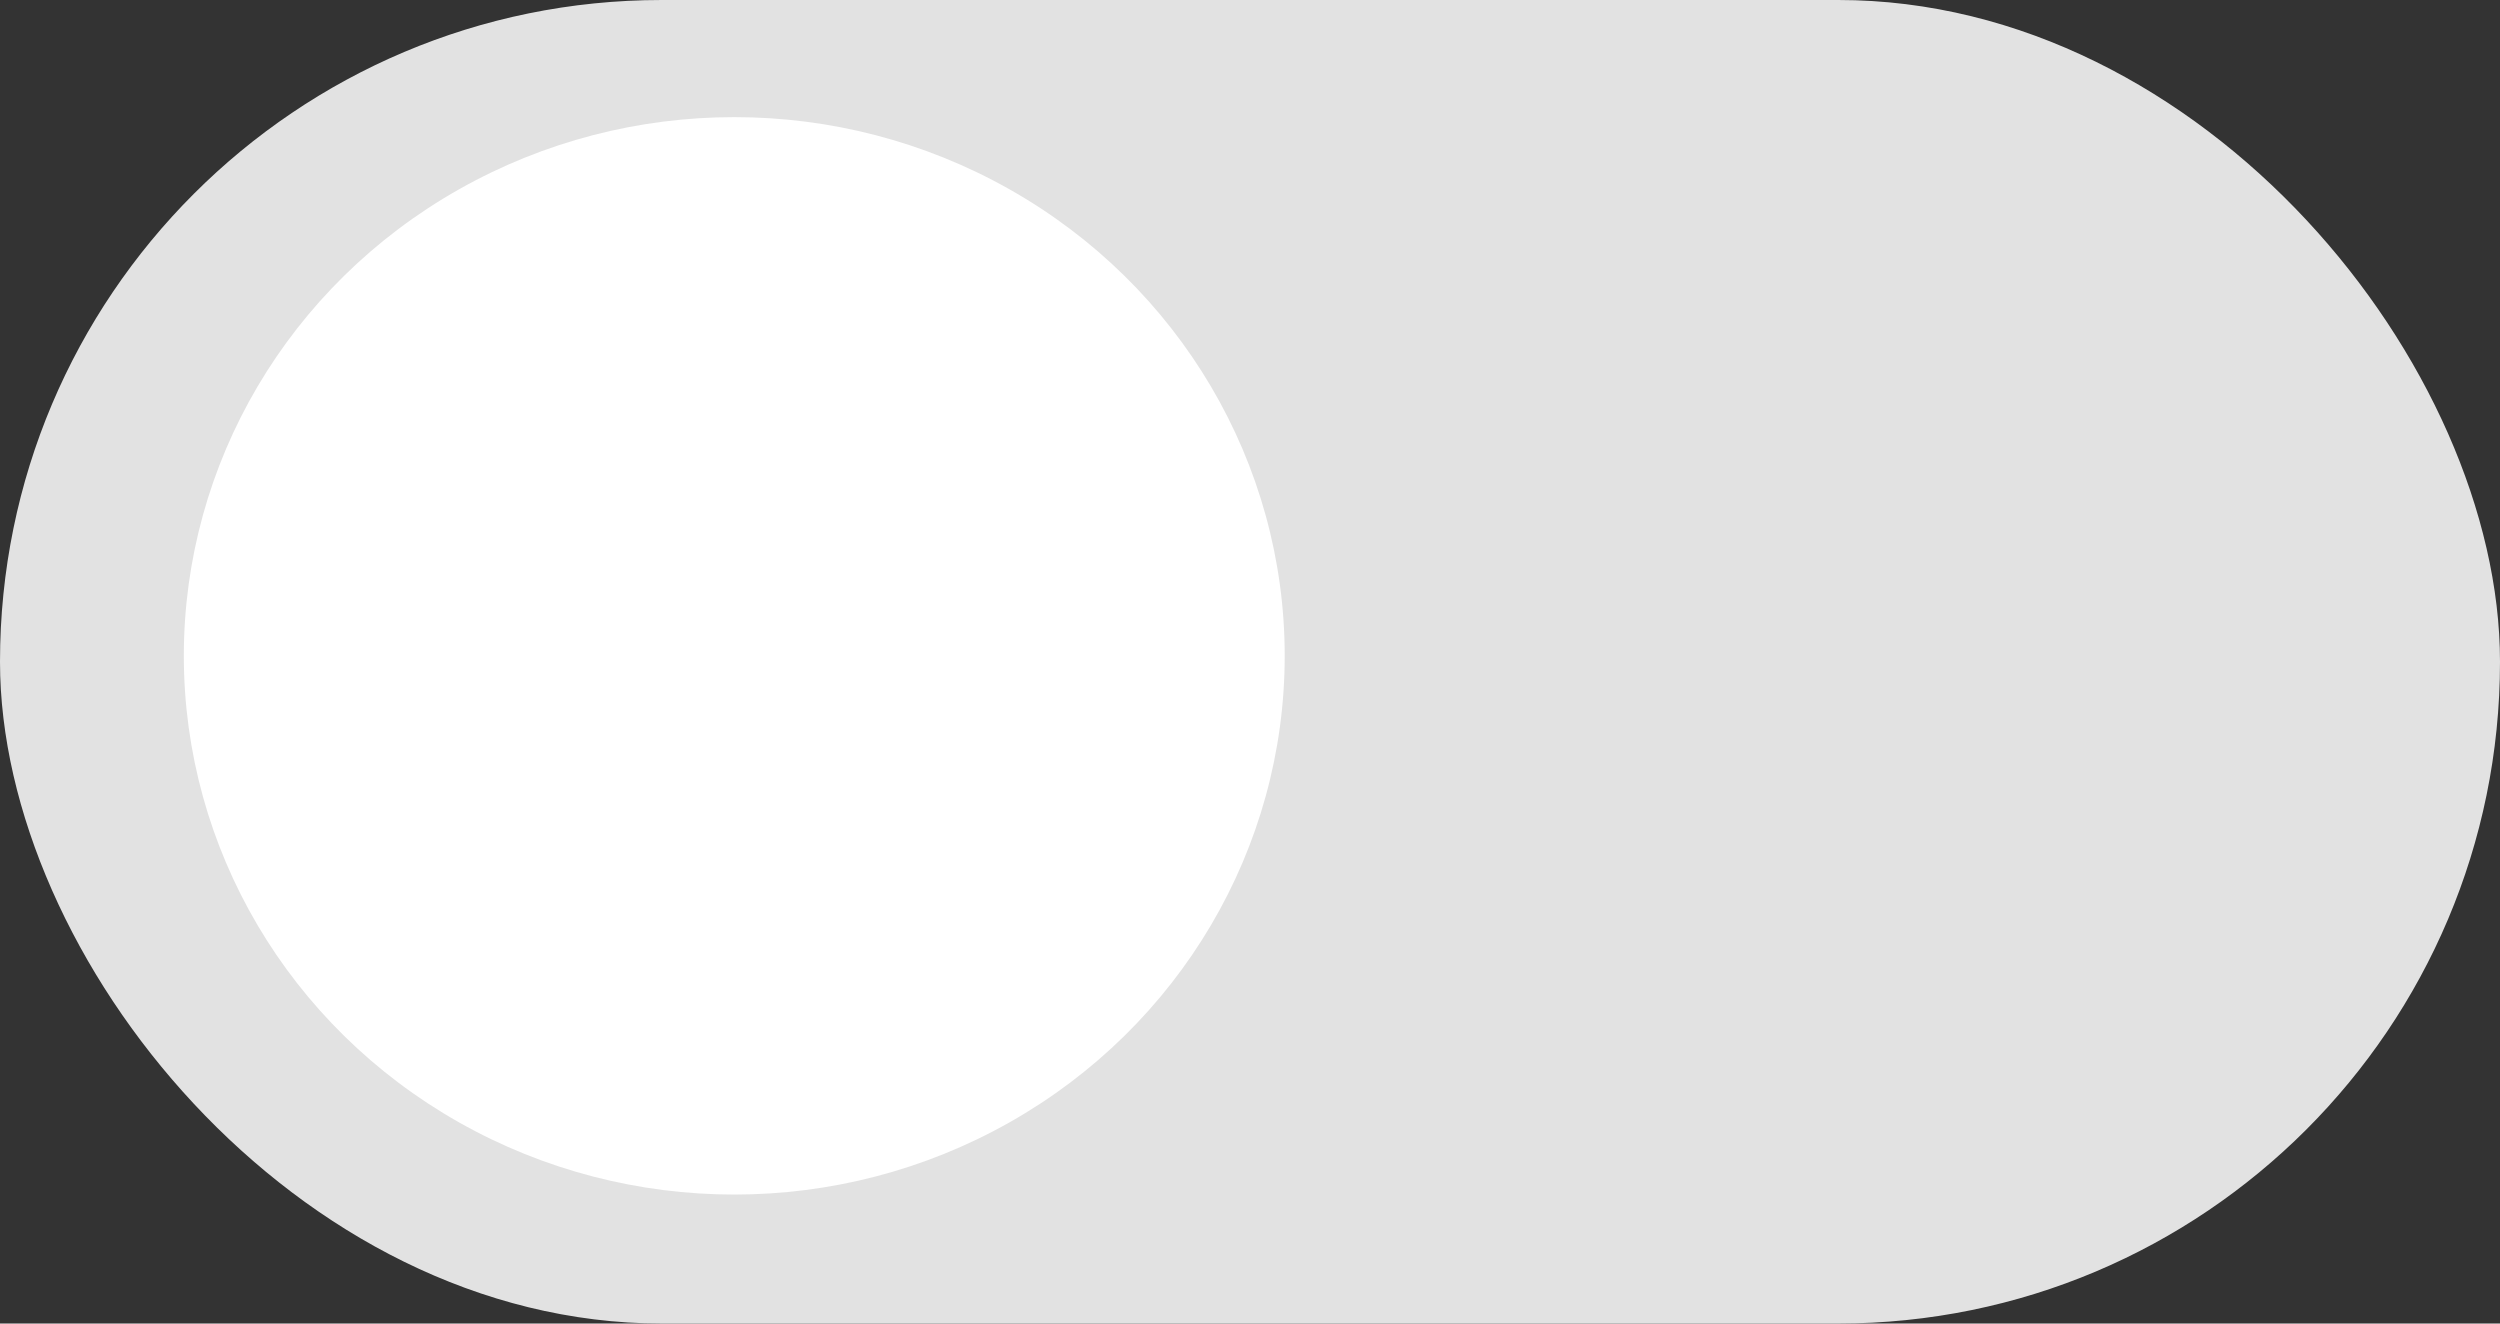 <svg width="68" height="36" viewBox="0 0 68 36" fill="none" xmlns="http://www.w3.org/2000/svg">
<rect x="0" y="0" width="68" height="36" fill="#333333" stroke="none"/>
<rect width="68" height="36" rx="18" fill="#E2E2E2"/>
<ellipse cx="19.972" cy="17.839" rx="14.972" ry="14.653" fill="white"/>
</svg>
